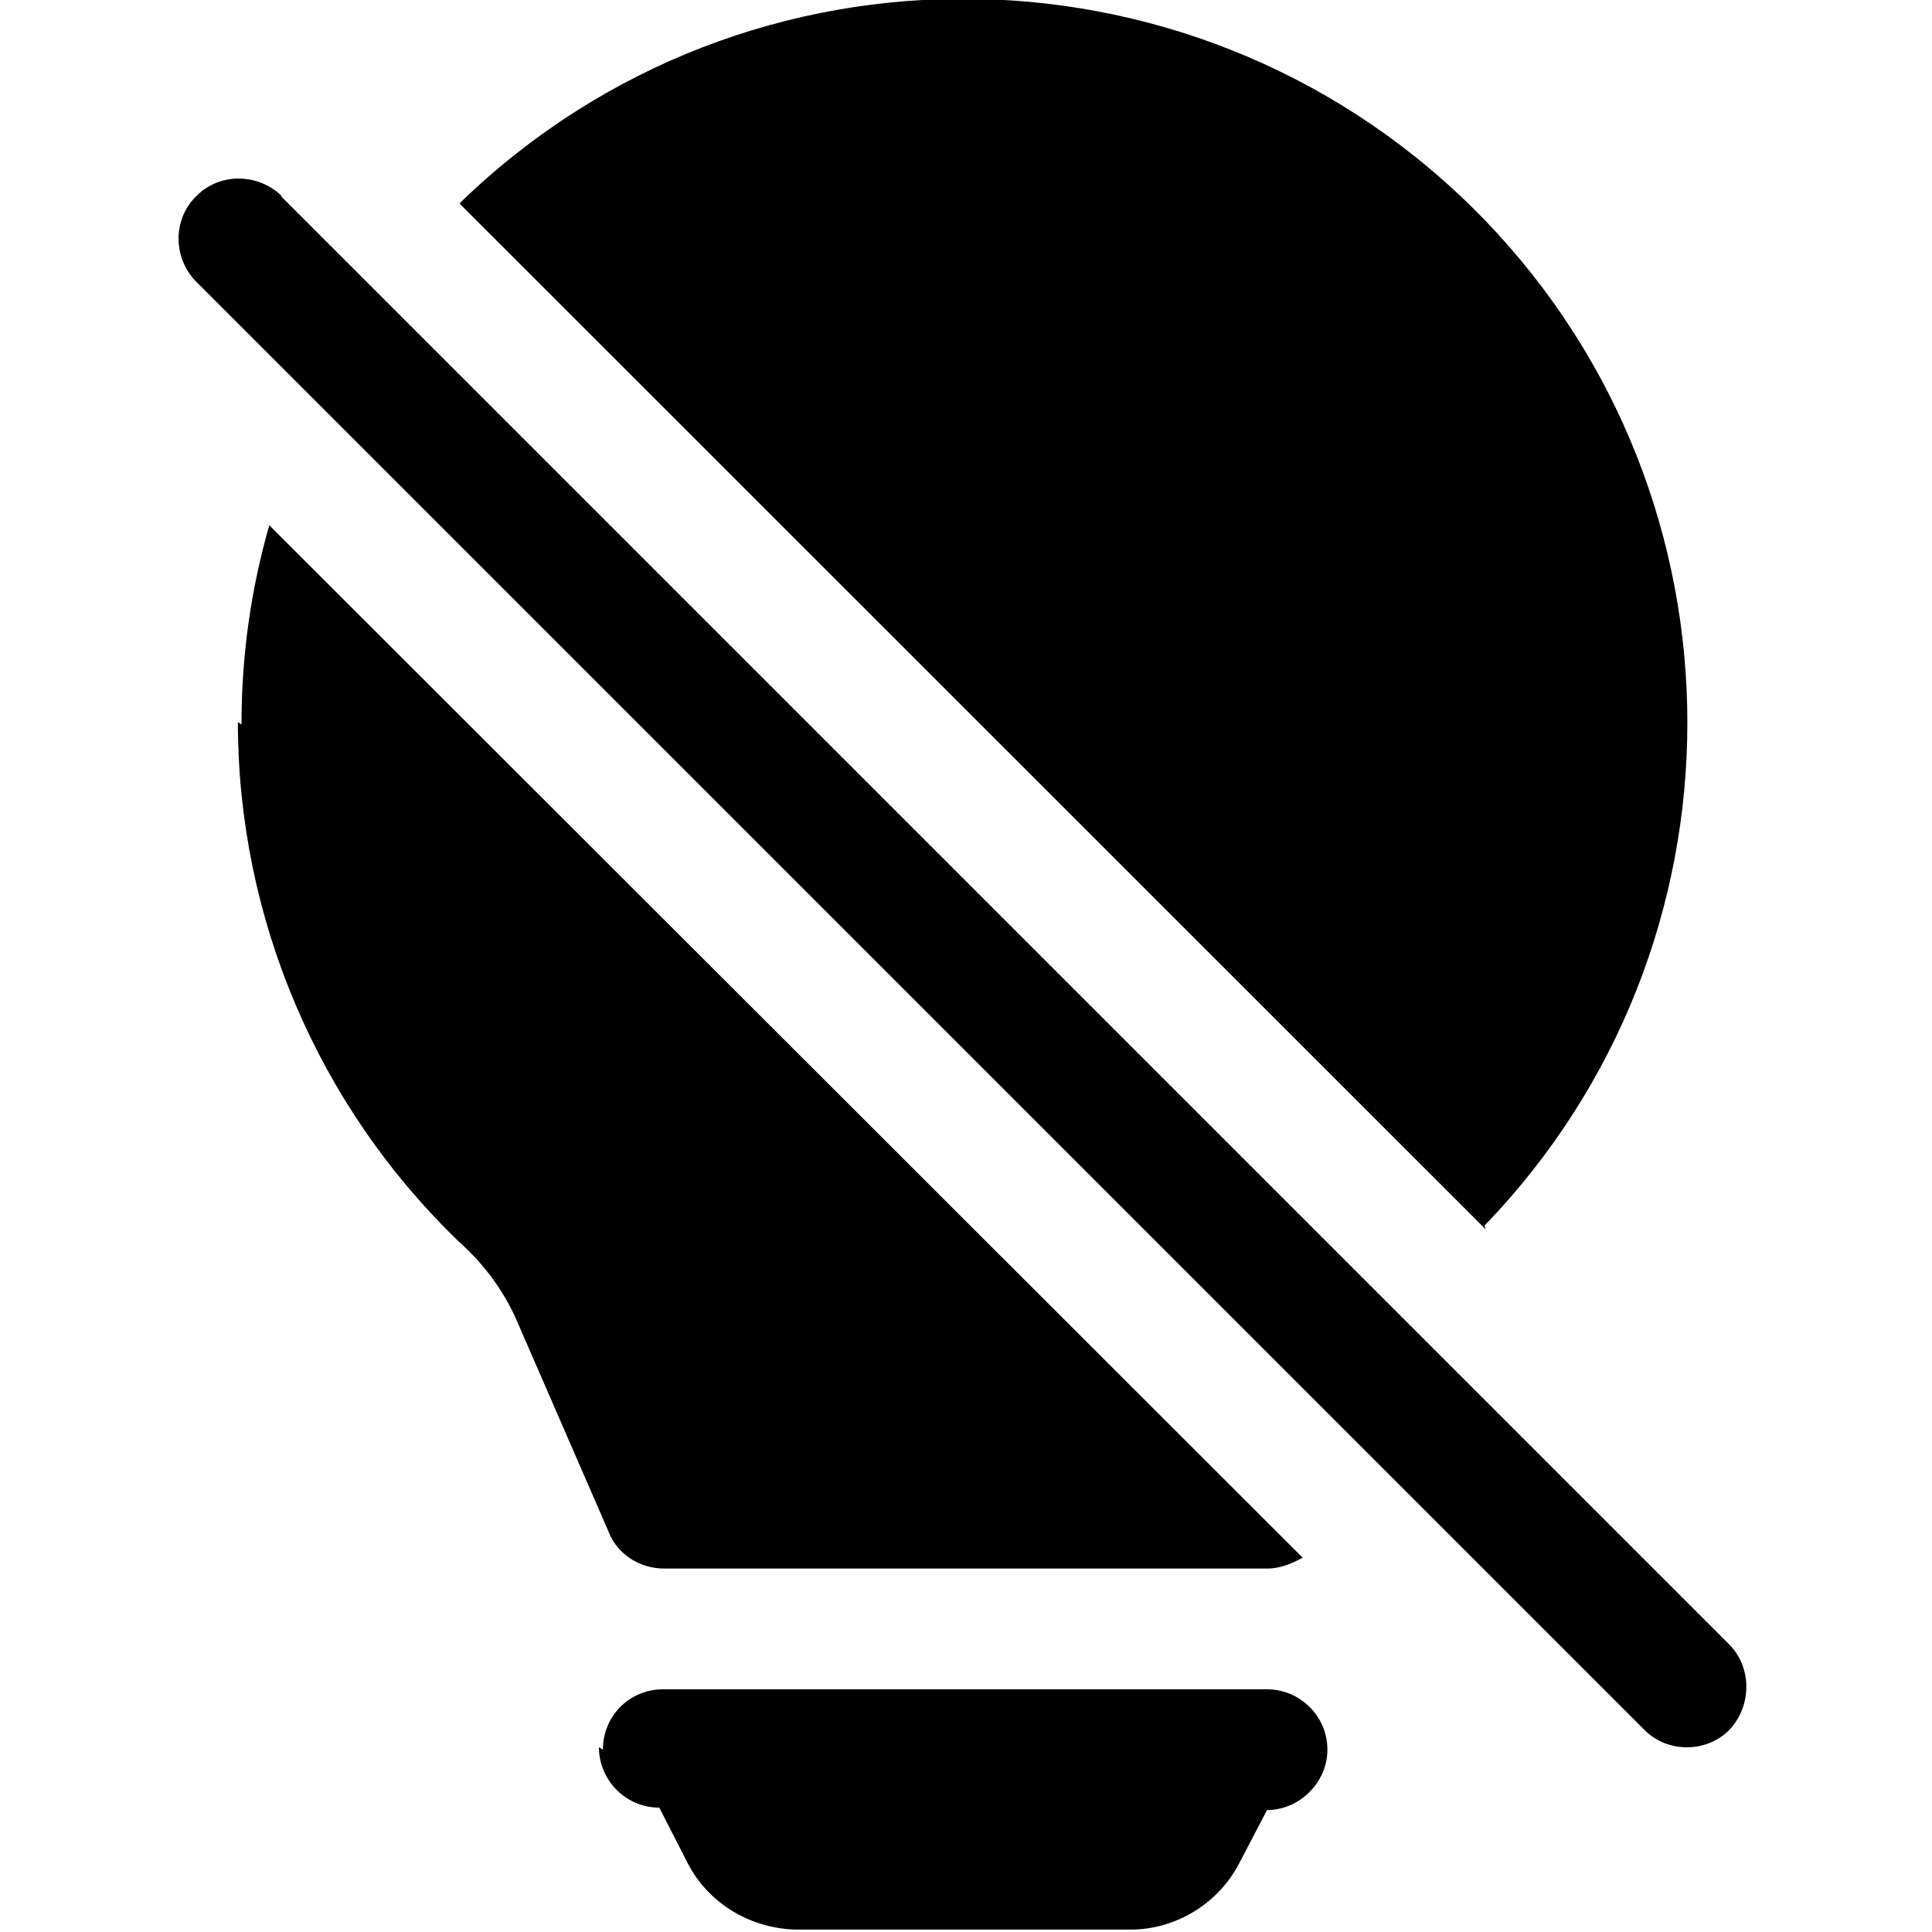 <svg viewBox="0 0 16 16" xmlns="http://www.w3.org/2000/svg"><path d="M2 6c0-.58.08-1.125.23-1.65l8.558 8.55v0c-.09.05-.19.09-.29.09h-5v0c-.2 0-.39-.12-.46-.31l-.77-1.77v0c-.11-.24-.27-.45-.46-.62l0 0C2.63 9.16 1.97 7.6 1.97 5.98Zm10.303 4.18L3.81 1.69V1.68c2.38-2.31 6.18-2.24 8.484.14 2.24 2.32 2.24 6.01 0 8.33Zm-7.31 4.31v0c0-.28.22-.5.5-.5h5v0c.27 0 .5.22.5.5 0 .27-.23.5-.5.5l-.23.44v0c-.17.33-.52.55-.9.55H6.59v0c-.38-.01-.73-.22-.9-.56l-.23-.45v0c-.28 0-.5-.23-.5-.5ZM2.34 1.63V1.63c-.2-.2-.52-.2-.71-.01 -.2.19-.2.51-.01.708 0 0 0 0 0 0l12 12v0c.19.19.51.19.7 0 .19-.2.19-.52 0-.71l-12-12Z"/></svg>